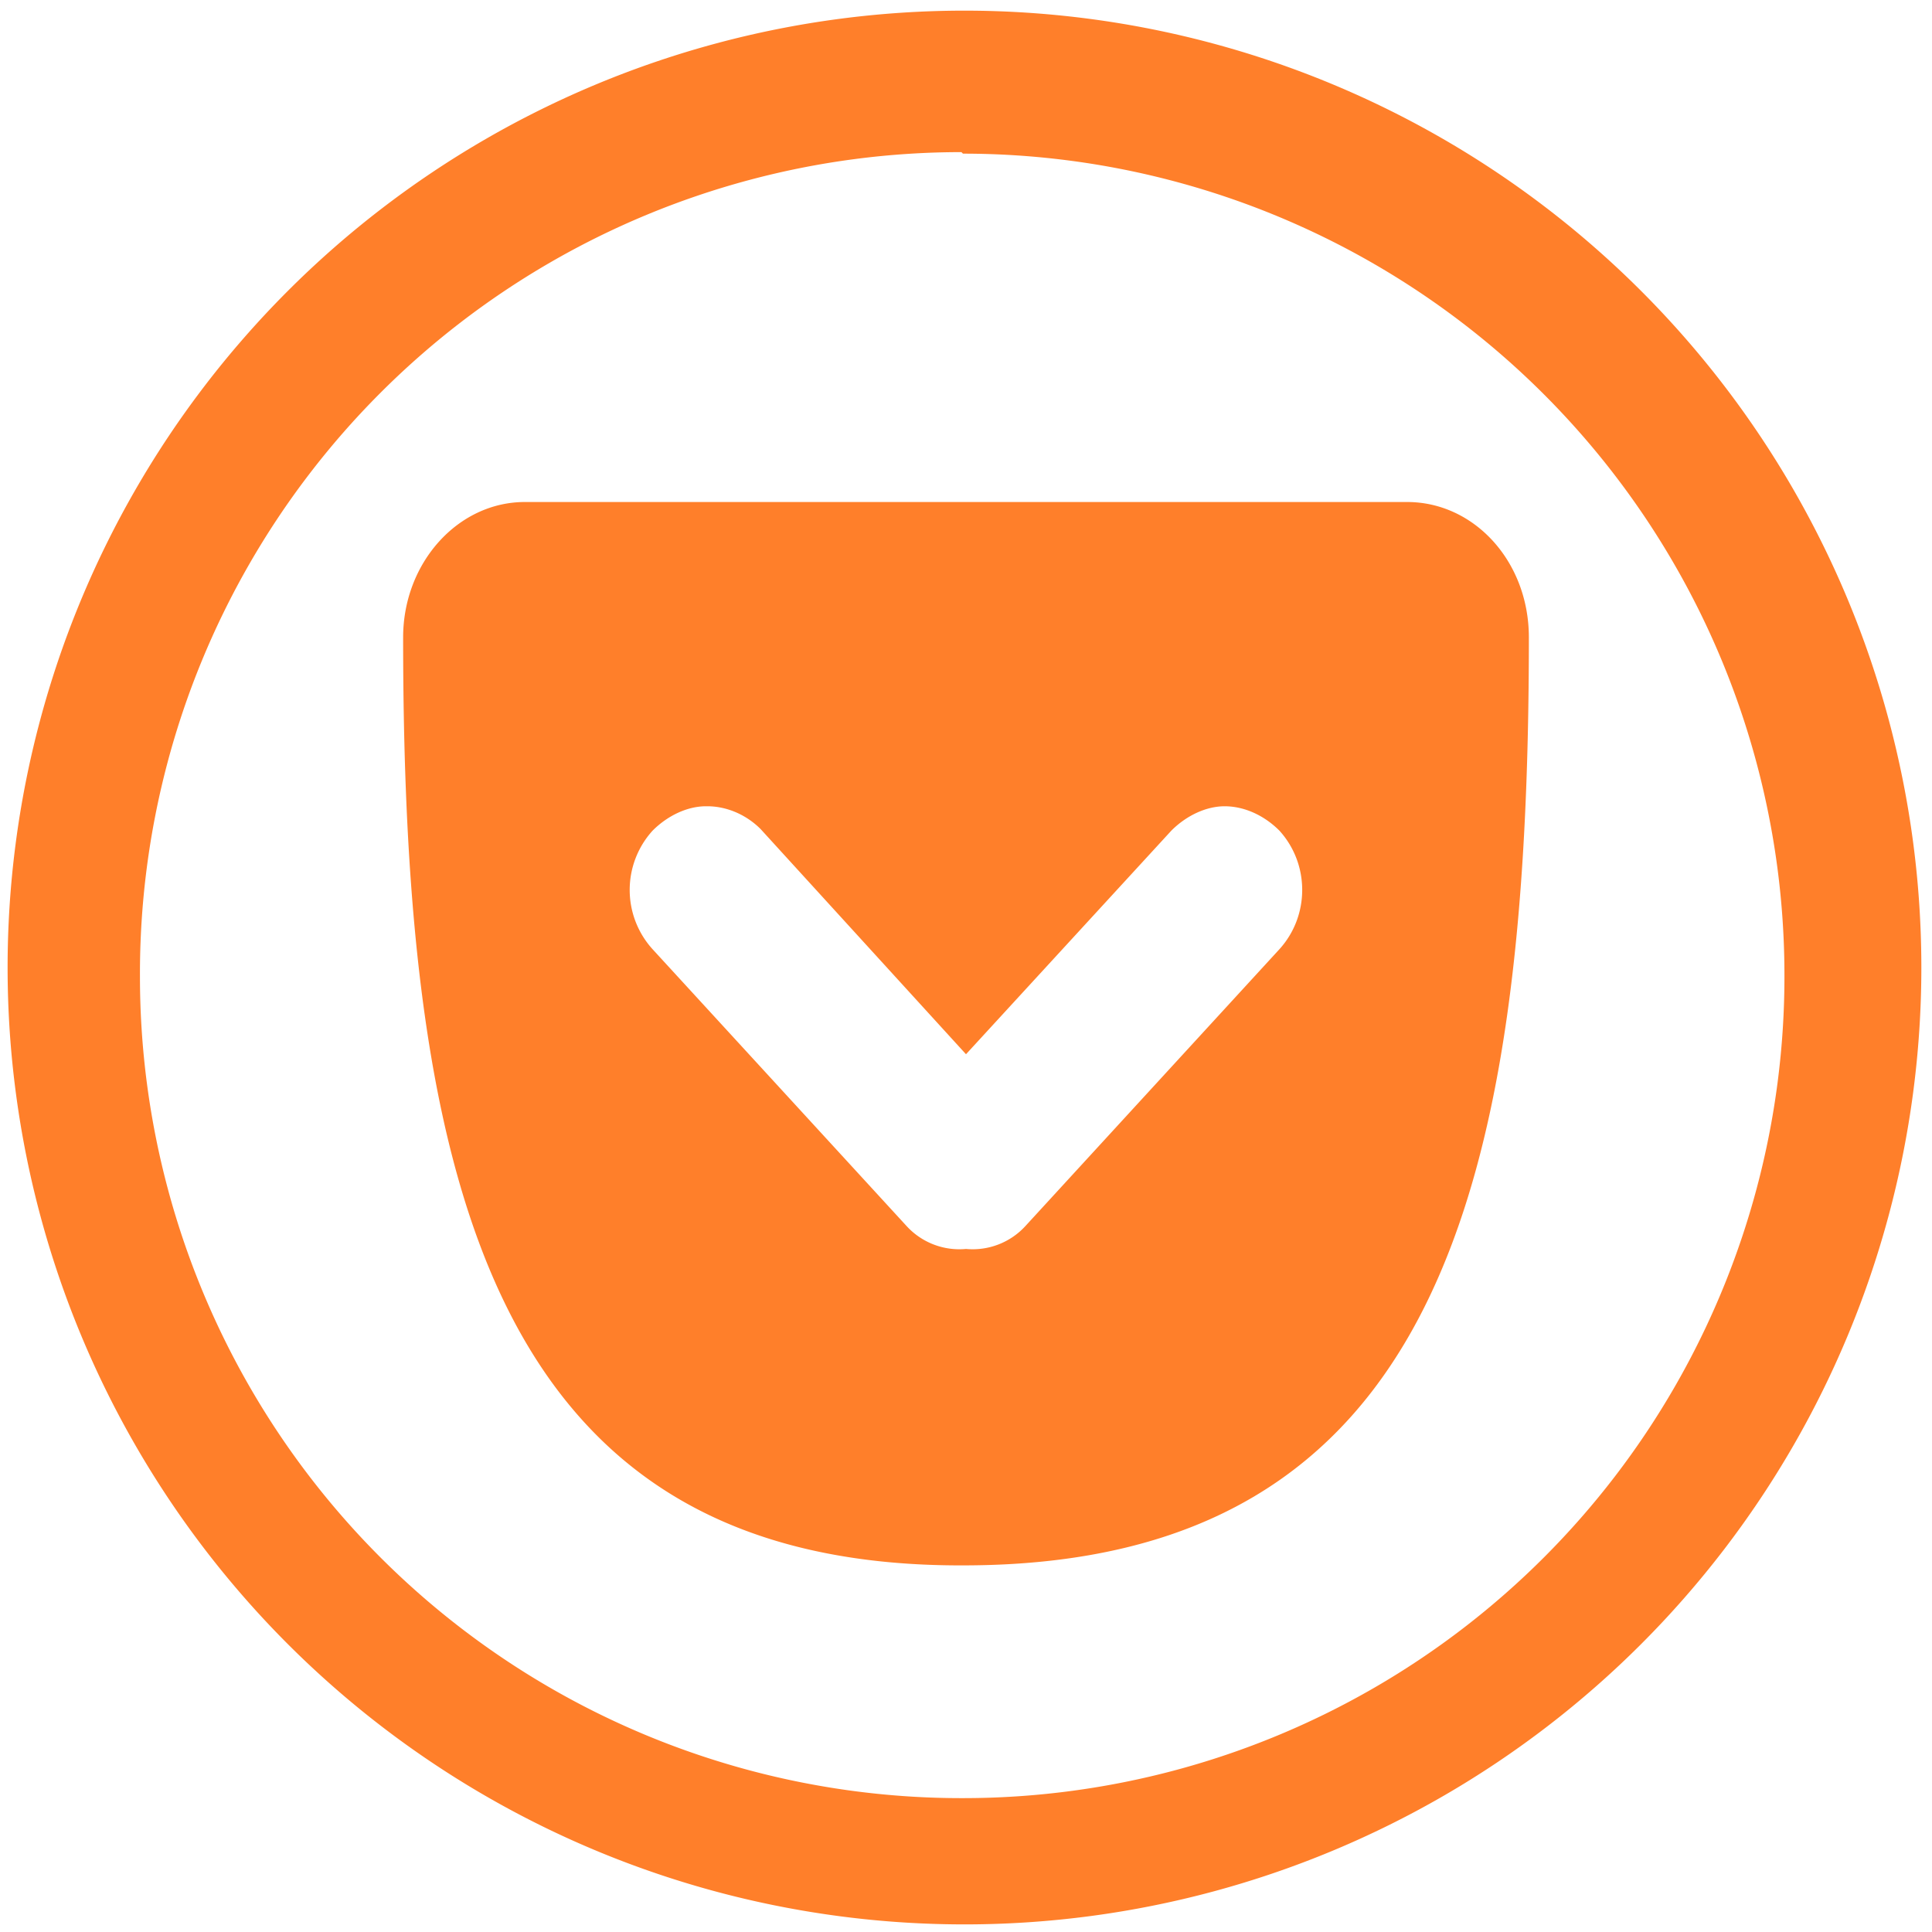 <svg xmlns="http://www.w3.org/2000/svg" width="48" height="48" viewBox="0 0 12.7 12.7"><path d="M6.34.07a6.29 6.29 0 0 0-6.29 6.3 6.29 6.29 0 0 0 6.3 6.28 6.29 6.29 0 0 0 6.28-6.29A6.29 6.29 0 0 0 6.34.07zm-.01.94a5.4 5.4 0 0 1 5.4 5.4 5.4 5.4 0 0 1-5.4 5.41 5.4 5.4 0 0 1-5.41-5.4A5.4 5.4 0 0 1 6.32 1zM3.45 3.3c-.44 0-.8.4-.8.89 0 3.62.6 6.12 3.7 6.1 3.1-.01 3.7-2.48 3.7-6.1 0-.5-.36-.89-.8-.89h-5.8zm1.2 2c.12 0 .25.05.35.15l1.35 1.48L7.7 5.46c.1-.1.23-.16.35-.16.13 0 .26.06.36.16.2.22.2.56 0 .78L6.74 8.06a.47.47 0 0 1-.39.15.47.47 0 0 1-.39-.15L4.29 6.24a.58.58 0 0 1 0-.78c.1-.1.23-.16.35-.16z" fill="#ff7f2a"/></svg>